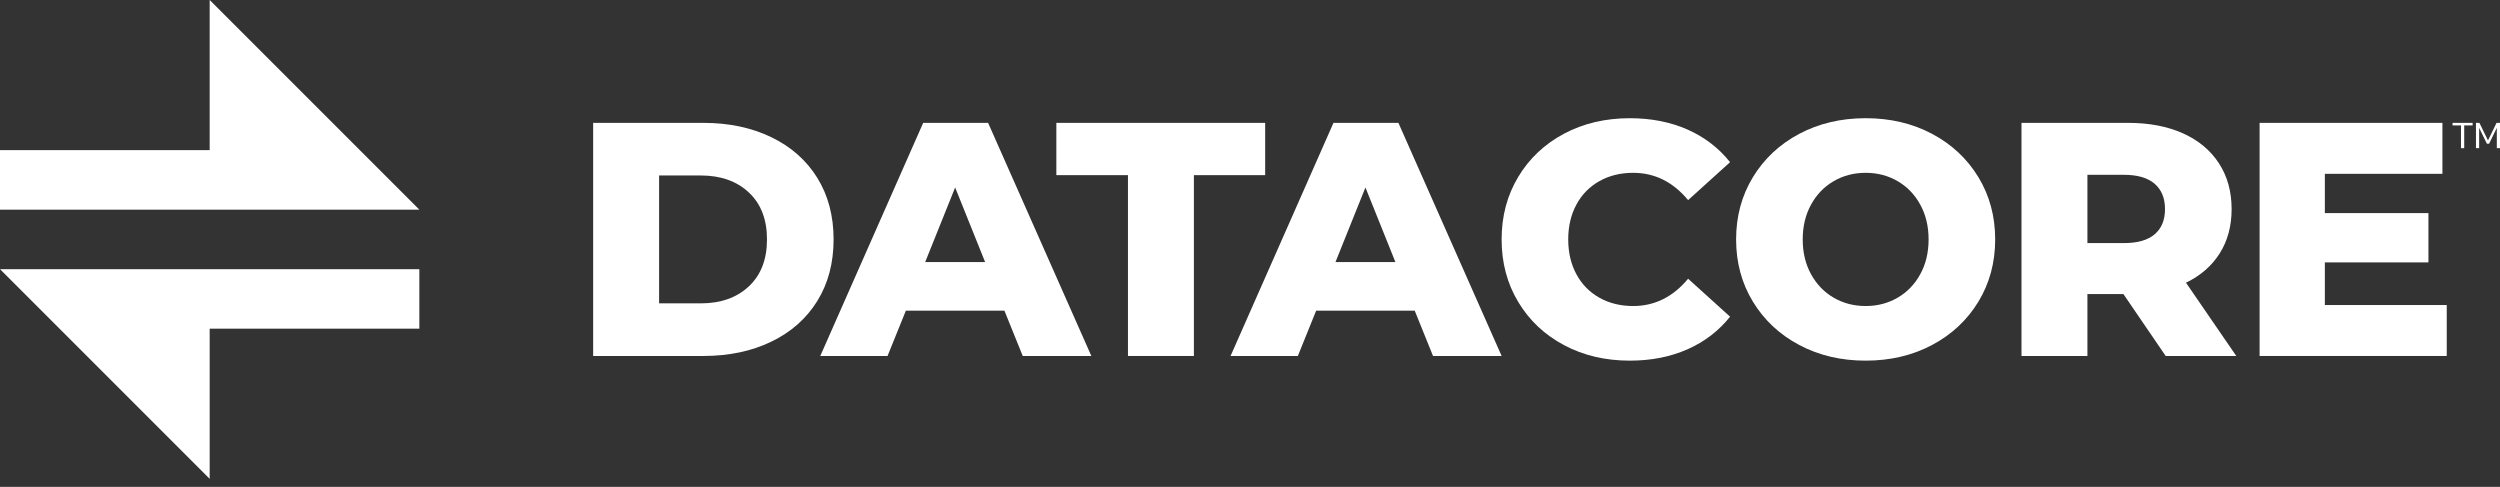 <svg width="190" height="37" viewBox="0 0 190 37" fill="none" xmlns="http://www.w3.org/2000/svg">
<rect x="0" y="0" width="190" height="37" fill="#333333" stroke="none"/>
<path fill-rule="evenodd" clip-rule="evenodd" d="M0 15.935V11.412H15.935V0L31.87 15.935H0Z" fill="white"/>
<path fill-rule="evenodd" clip-rule="evenodd" d="M0 20.457L15.935 36.392V24.98H31.87V20.457H0Z" fill="white"/>
<path fill-rule="evenodd" clip-rule="evenodd" d="M53.254 23.055C54.773 23.055 55.992 22.625 56.911 21.765C57.831 20.904 58.291 19.715 58.291 18.196C58.291 16.677 57.831 15.488 56.911 14.627C55.992 13.767 54.773 13.336 53.254 13.336H50.091V23.055H53.254ZM45.08 9.338H53.457C55.397 9.338 57.118 9.701 58.62 10.427C60.122 11.152 61.285 12.181 62.113 13.514C62.939 14.847 63.353 16.407 63.353 18.196C63.353 19.985 62.939 21.545 62.113 22.878C61.285 24.212 60.122 25.241 58.62 25.966C57.118 26.691 55.397 27.054 53.457 27.054H45.08V9.338Z" fill="white"/>
<path fill-rule="evenodd" clip-rule="evenodd" d="M74.869 19.918L72.591 14.248L70.313 19.918H74.869ZM76.336 23.612H68.845L67.453 27.054H62.341L70.162 9.338H75.096L82.942 27.054H77.728L76.336 23.612Z" fill="white"/>
<path fill-rule="evenodd" clip-rule="evenodd" d="M85.725 13.311H80.283V9.338H96.153V13.311H90.736V27.054H85.725V13.311Z" fill="white"/>
<path fill-rule="evenodd" clip-rule="evenodd" d="M106.051 19.918L103.773 14.248L101.496 19.918H106.051ZM107.519 23.612H100.027L98.636 27.054H93.523L101.344 9.338H106.279L114.124 27.054H108.91L107.519 23.612Z" fill="white"/>
<path fill-rule="evenodd" clip-rule="evenodd" d="M118.868 26.231C117.392 25.447 116.232 24.355 115.389 22.955C114.545 21.554 114.123 19.968 114.123 18.197C114.123 16.424 114.545 14.838 115.389 13.438C116.232 12.038 117.392 10.945 118.868 10.161C120.345 9.376 122.011 8.984 123.867 8.984C125.486 8.984 126.946 9.271 128.246 9.844C129.545 10.418 130.624 11.245 131.485 12.325L128.296 15.209C127.149 13.826 125.757 13.134 124.12 13.134C123.158 13.134 122.302 13.345 121.551 13.767C120.801 14.189 120.219 14.783 119.805 15.552C119.392 16.319 119.185 17.201 119.185 18.197C119.185 19.191 119.392 20.073 119.805 20.841C120.219 21.609 120.801 22.204 121.551 22.625C122.302 23.047 123.158 23.258 124.12 23.258C125.757 23.258 127.149 22.566 128.296 21.183L131.485 24.068C130.624 25.148 129.545 25.975 128.246 26.548C126.946 27.122 125.486 27.409 123.867 27.409C122.011 27.409 120.345 27.017 118.868 26.231Z" fill="white"/>
<path fill-rule="evenodd" clip-rule="evenodd" d="M144.219 22.625C144.945 22.204 145.518 21.609 145.94 20.841C146.362 20.073 146.573 19.192 146.573 18.197C146.573 17.201 146.362 16.32 145.94 15.552C145.518 14.784 144.945 14.189 144.219 13.767C143.493 13.345 142.683 13.134 141.789 13.134C140.895 13.134 140.085 13.345 139.36 13.767C138.635 14.189 138.06 14.784 137.639 15.552C137.217 16.32 137.006 17.201 137.006 18.197C137.006 19.192 137.217 20.073 137.639 20.841C138.06 21.609 138.635 22.204 139.36 22.625C140.085 23.047 140.895 23.258 141.789 23.258C142.683 23.258 143.493 23.047 144.219 22.625ZM136.741 26.218C135.247 25.426 134.075 24.329 133.223 22.929C132.37 21.529 131.944 19.951 131.944 18.197C131.944 16.441 132.37 14.864 133.223 13.463C134.075 12.063 135.247 10.967 136.741 10.173C138.234 9.381 139.916 8.983 141.789 8.983C143.662 8.983 145.346 9.381 146.839 10.173C148.332 10.967 149.504 12.063 150.357 13.463C151.208 14.864 151.634 16.441 151.634 18.197C151.634 19.951 151.208 21.529 150.357 22.929C149.504 24.329 148.332 25.426 146.839 26.218C145.346 27.012 143.662 27.409 141.789 27.409C139.916 27.409 138.234 27.012 136.741 26.218Z" fill="white"/>
<path fill-rule="evenodd" clip-rule="evenodd" d="M163.757 13.97C163.233 13.514 162.457 13.286 161.428 13.286H158.644V18.474H161.428C162.457 18.474 163.233 18.251 163.757 17.804C164.279 17.357 164.541 16.72 164.541 15.893C164.541 15.066 164.279 14.425 163.757 13.97ZM161.378 22.347H158.644V27.054H153.634V9.338H161.732C163.335 9.338 164.726 9.603 165.908 10.135C167.089 10.666 168 11.426 168.641 12.413C169.282 13.4 169.603 14.56 169.603 15.893C169.603 17.176 169.303 18.294 168.704 19.246C168.106 20.2 167.249 20.946 166.135 21.486L169.957 27.054H164.592L161.378 22.347Z" fill="white"/>
<path fill-rule="evenodd" clip-rule="evenodd" d="M185.952 23.182V27.054H171.729V9.338H185.624V13.21H176.689V16.196H184.561V19.942H176.689V23.182H185.952Z" fill="white"/>
<path fill-rule="evenodd" clip-rule="evenodd" d="M187.28 11.26H187.035V9.532H186.396V9.338H187.919V9.532H187.28V11.26Z" fill="white"/>
<path fill-rule="evenodd" clip-rule="evenodd" d="M188.415 9.72V11.26H188.173V9.338H188.436L189.086 10.672L189.738 9.338H190V11.26H189.758V9.72L189.17 10.925H189.006L188.415 9.72Z" fill="white"/>
</svg>
